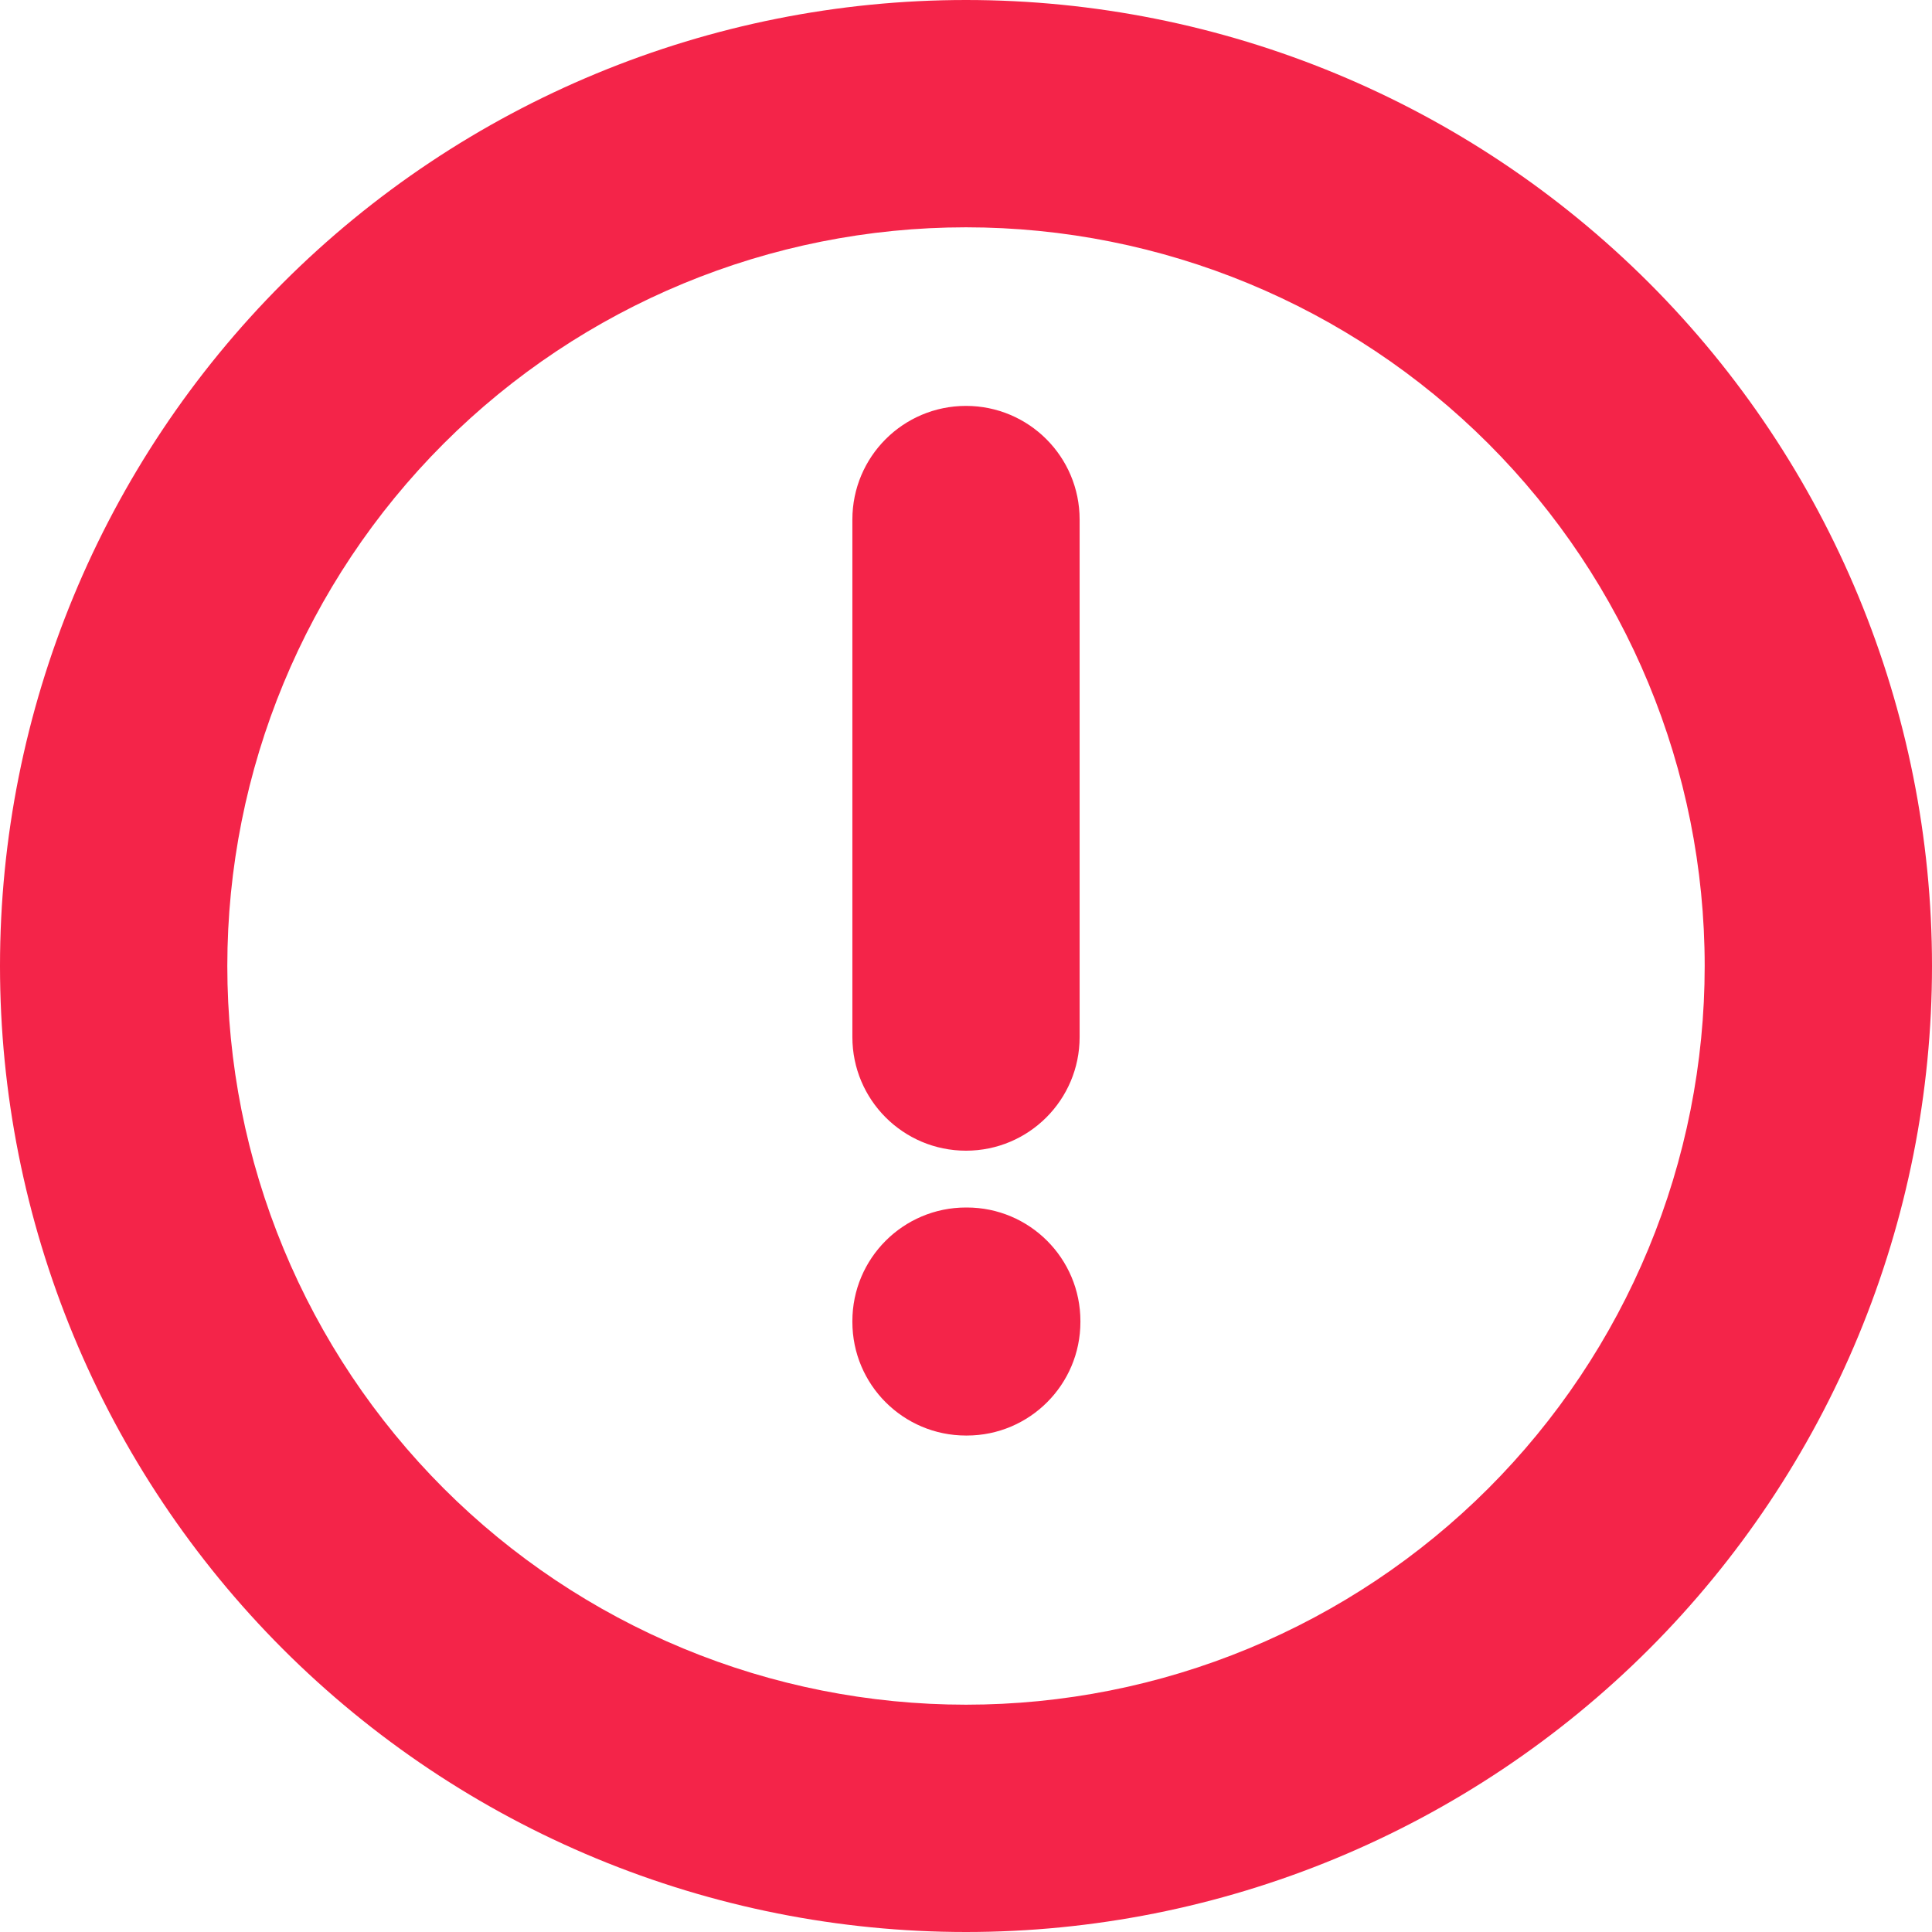 <svg width="32" height="32" viewBox="0 0 32 32" fill="none" xmlns="http://www.w3.org/2000/svg">
<path fill-rule="evenodd" clip-rule="evenodd" d="M16 3.765C12.755 3.765 9.643 5.054 7.348 7.348C5.054 9.643 3.765 12.755 3.765 16C3.765 17.607 4.081 19.198 4.696 20.682C5.311 22.167 6.212 23.515 7.348 24.652C8.484 25.788 9.833 26.689 11.318 27.304C12.802 27.919 14.393 28.235 16 28.235C17.607 28.235 19.198 27.919 20.682 27.304C22.167 26.689 23.515 25.788 24.652 24.652C25.788 23.515 26.689 22.167 27.304 20.682C27.919 19.198 28.235 17.607 28.235 16C28.235 12.755 26.946 9.643 24.652 7.348C22.357 5.054 19.245 3.765 16 3.765ZM4.686 4.686C7.687 1.686 11.757 0 16 0C20.244 0 24.313 1.686 27.314 4.686C30.314 7.687 32 11.757 32 16C32 18.101 31.586 20.182 30.782 22.123C29.978 24.064 28.799 25.828 27.314 27.314C25.828 28.799 24.064 29.978 22.123 30.782C20.182 31.586 18.101 32 16 32C13.899 32 11.818 31.586 9.877 30.782C7.936 29.978 6.172 28.799 4.686 27.314C3.201 25.828 2.022 24.064 1.218 22.123C0.414 20.182 0 18.101 0 16C0 11.757 1.686 7.687 4.686 4.686ZM16 6.723C17.04 6.723 17.882 7.565 17.882 8.605V17.177C17.882 18.216 17.04 19.059 16 19.059C14.96 19.059 14.118 18.216 14.118 17.177V8.605C14.118 7.565 14.96 6.723 16 6.723ZM14.118 21.882C14.118 20.843 14.96 20 16 20H16.013C17.052 20 17.895 20.843 17.895 21.882V21.895C17.895 22.934 17.052 23.777 16.013 23.777H16C14.96 23.777 14.118 22.934 14.118 21.895V21.882Z" fill="#F42449"/>
</svg>
